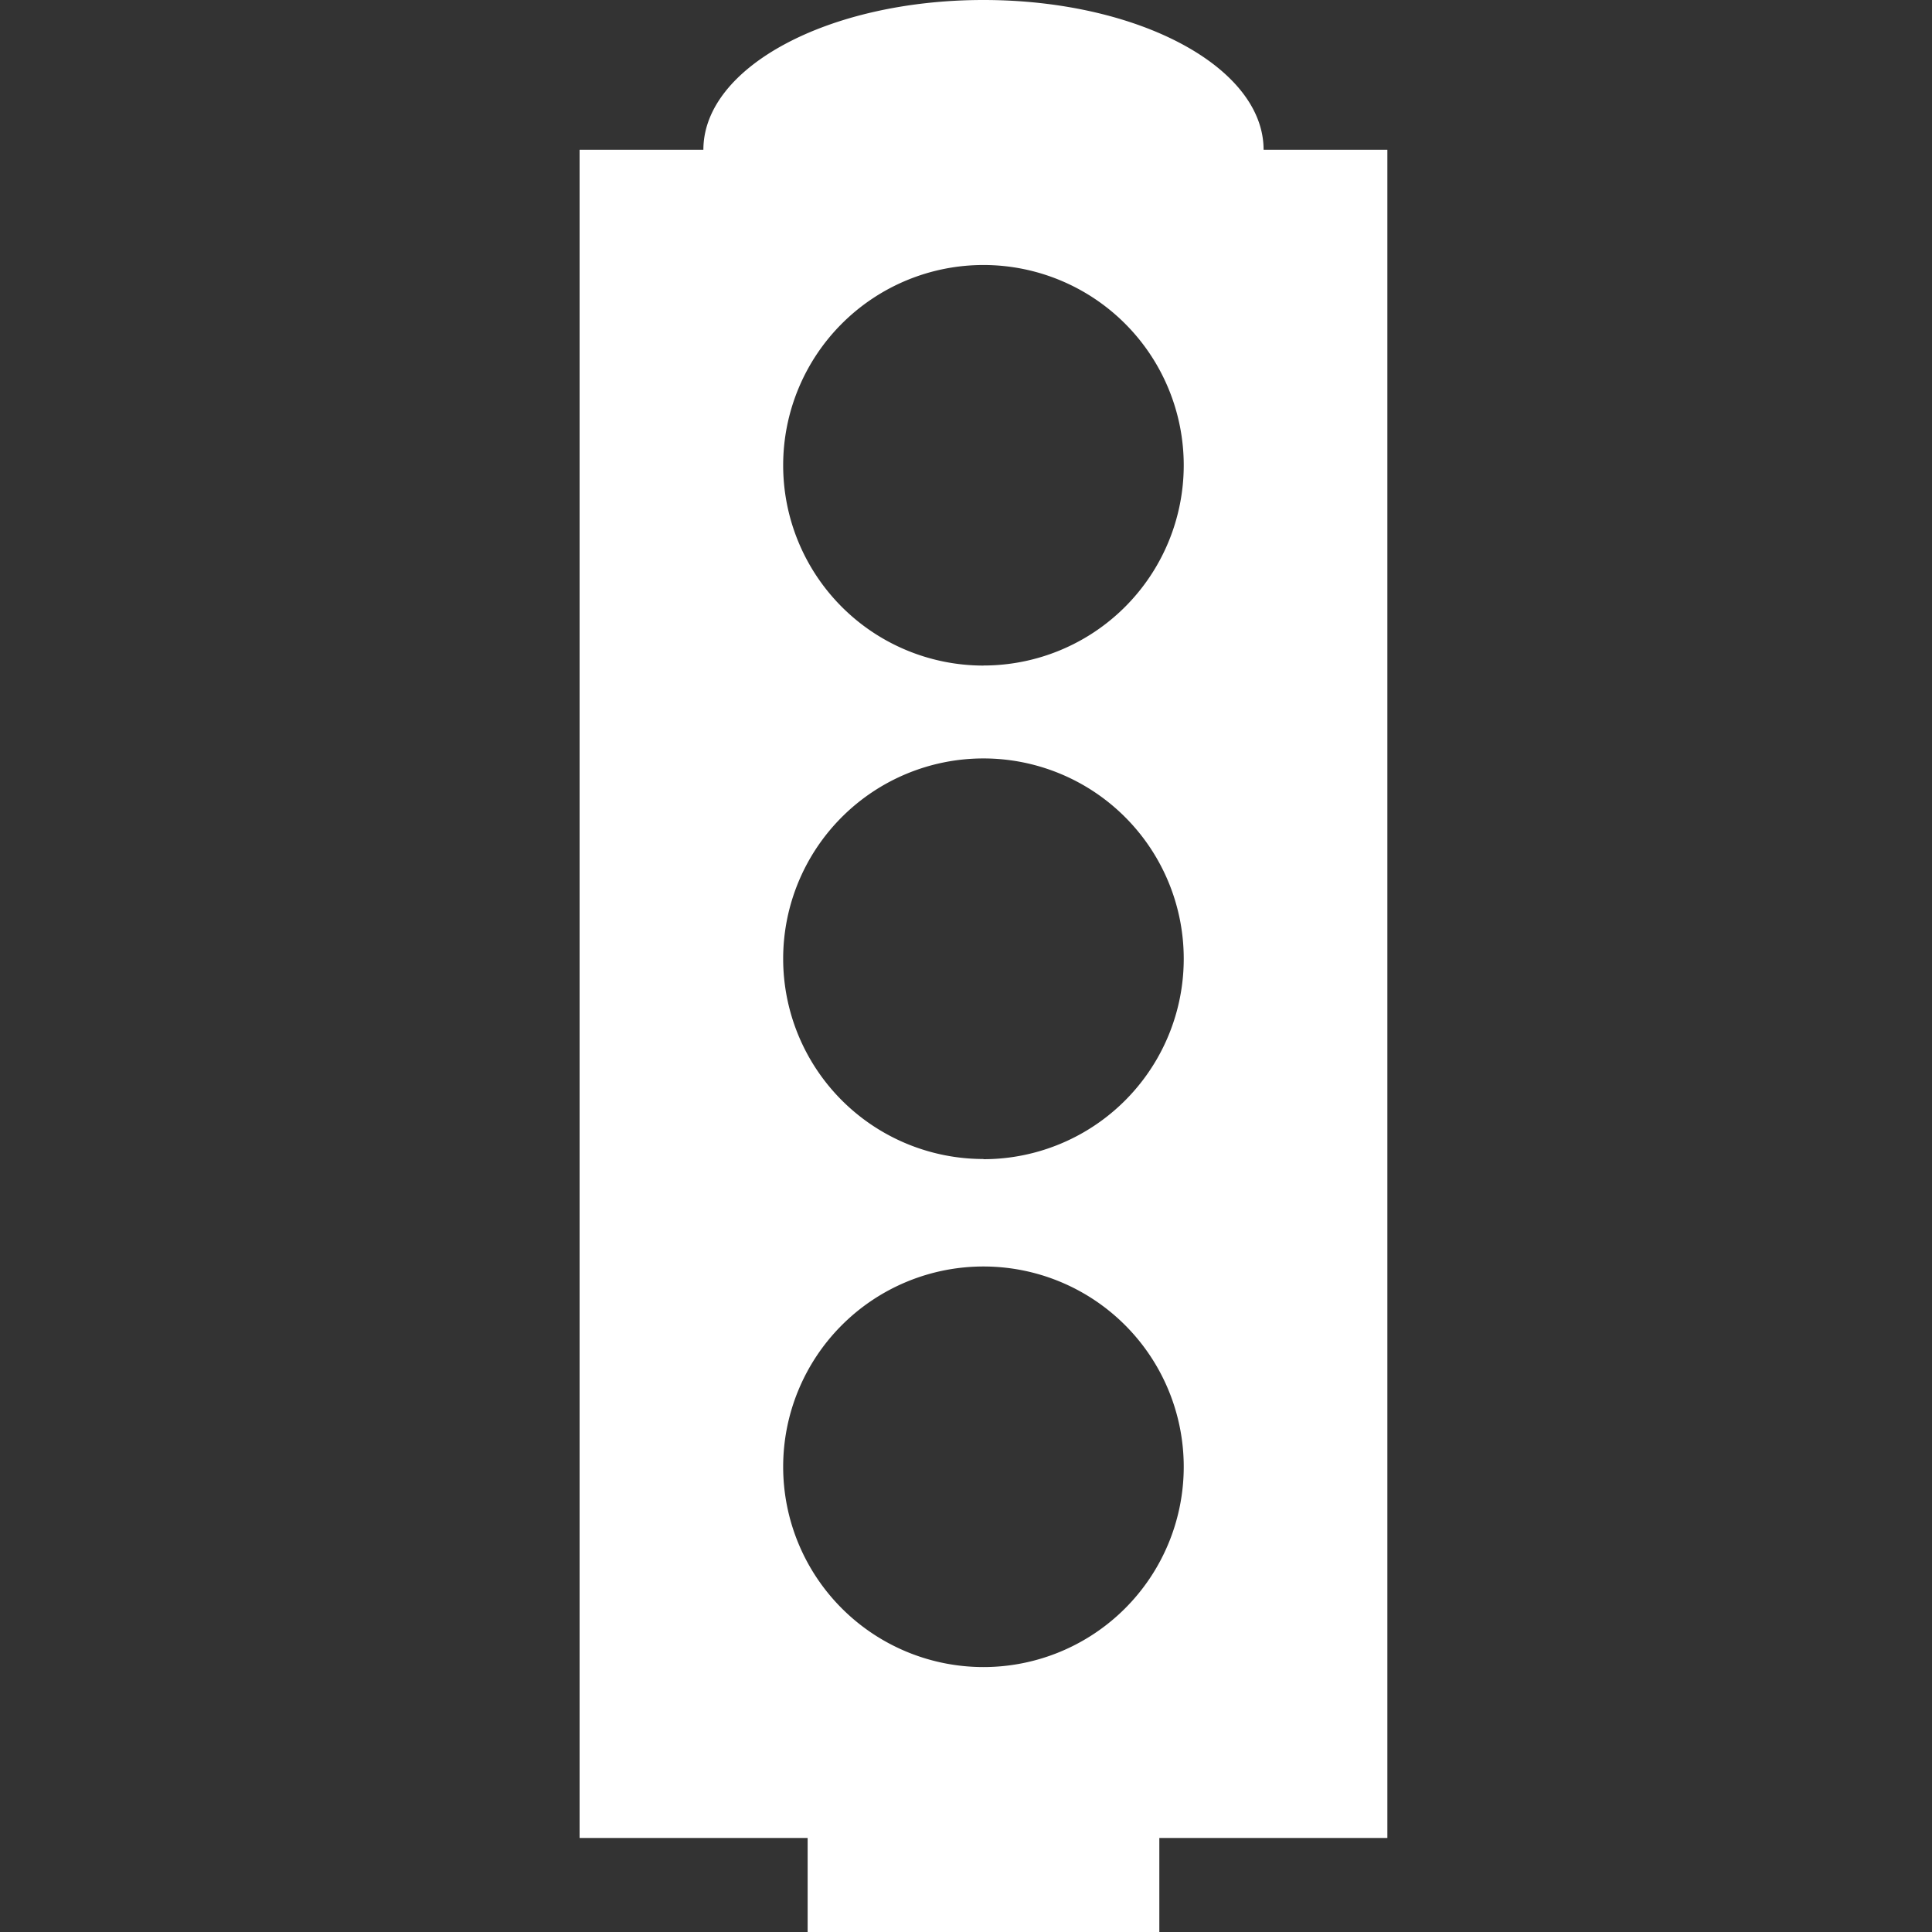 <svg xmlns="http://www.w3.org/2000/svg" width="30" height="30" viewBox="0 0 30 30">
  <rect x="0" y="0" width="30" height="30" fill="#333333" stroke="none"/>
  <g id="Agrupar_5" data-name="Agrupar 5" transform="translate(72 -933)">
    <g id="semaphore-of-three-lights" transform="translate(-90.488 933)">
      <path id="Caminho_42" data-name="Caminho 42" d="M38.109,2.326C38.109,1.041,36.162,0,33.759,0S29.41,1.041,29.41,2.326H27.488V28.54h3.541V30H36.49V28.54h3.541V2.326Zm-4.35,23.56a3.11,3.11,0,1,1,3.11-3.11A3.11,3.11,0,0,1,33.759,25.886Zm0-7.889a3.11,3.11,0,1,1,3.11-3.111A3.111,3.111,0,0,1,33.759,18Zm0-7.662a3.11,3.11,0,1,1,3.11-3.11A3.11,3.11,0,0,1,33.759,10.334Z" fill="#fff"/>
    </g>
    <rect id="Retângulo_23" data-name="Retângulo 23" width="30" height="30" transform="translate(-72 933)" fill="none"/>
  </g>
</svg>
